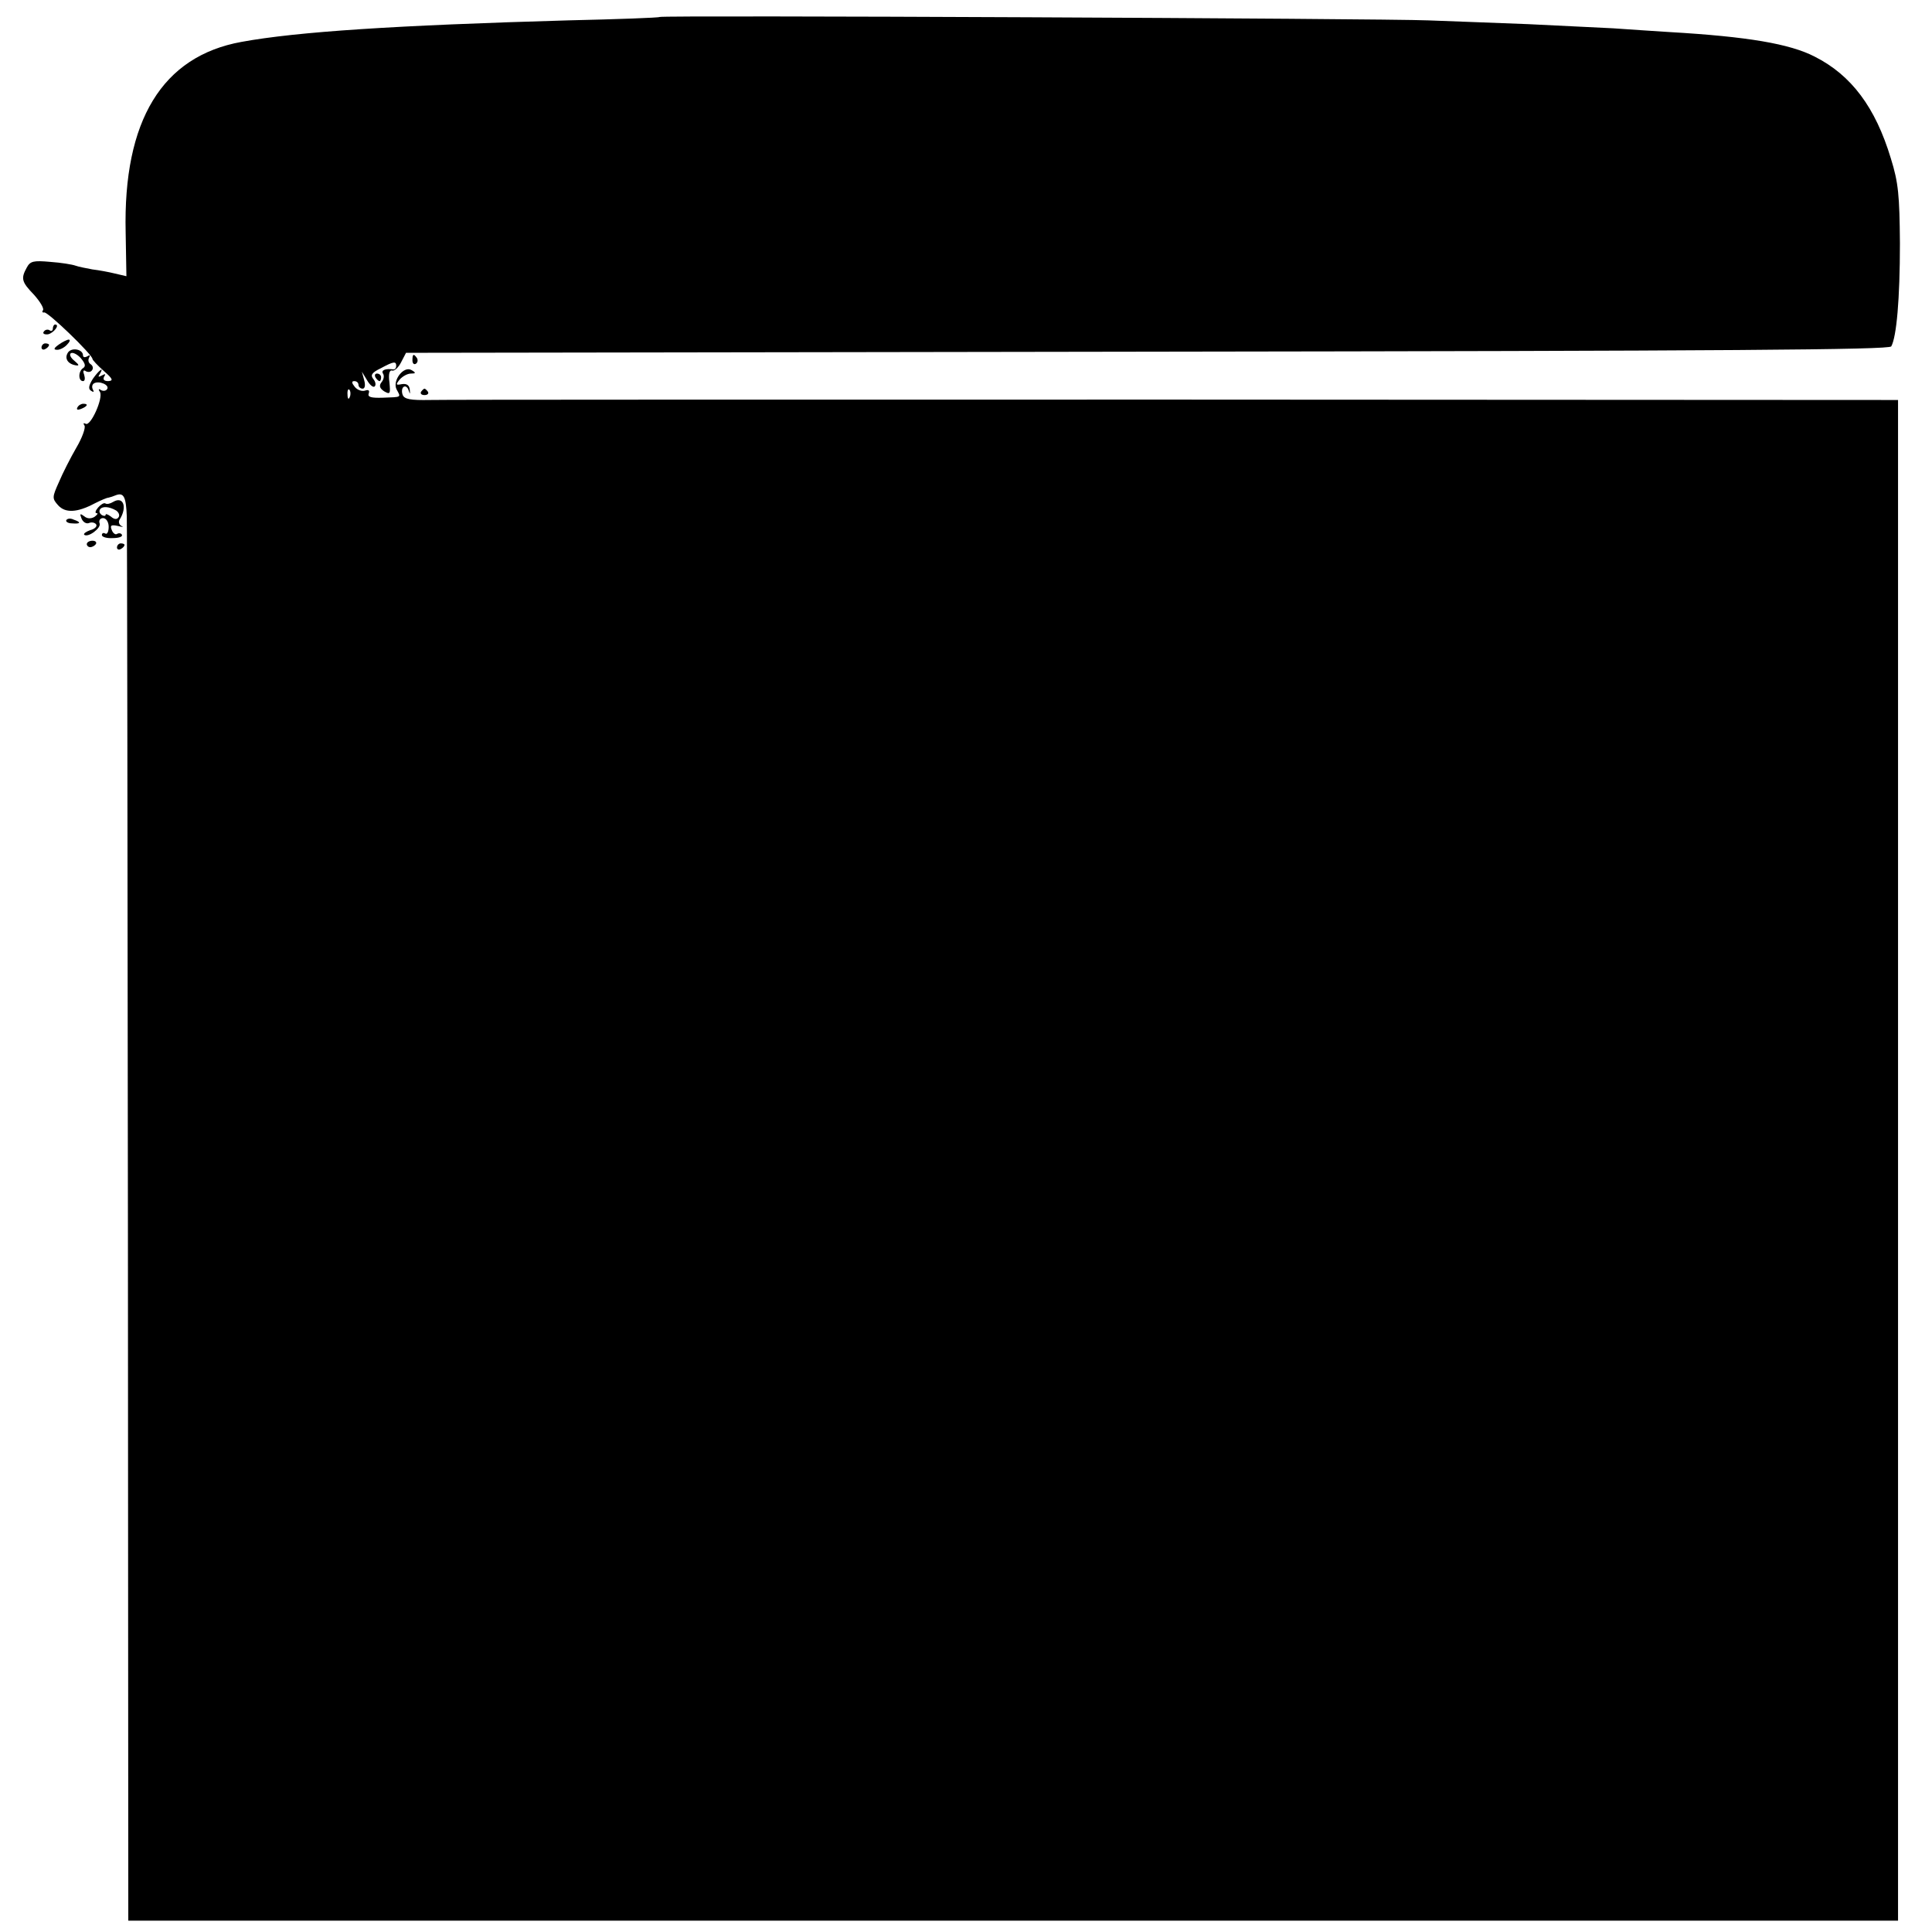 <?xml version="1.0" standalone="no"?>
<!DOCTYPE svg PUBLIC "-//W3C//DTD SVG 20010904//EN"
 "http://www.w3.org/TR/2001/REC-SVG-20010904/DTD/svg10.dtd">
<svg version="1.0" xmlns="http://www.w3.org/2000/svg"
 width="512pt" height="512pt" viewBox="0 0 512 512"
 preserveAspectRatio="xMidYMid meet">
<g transform="translate(0,512) scale(0.1,-0.1)"
fill="#000000" stroke="none">
<path d="M1748 5075 c-2 -2 -111 -6 -243 -9 -456 -13 -718 -30 -865 -57 -210
-38 -314 -208 -307 -505 l2 -116 -30 7 c-16 4 -43 9 -60 11 -16 3 -37 7 -45
10 -8 3 -38 8 -67 10 -44 4 -53 2 -62 -15 -16 -29 -14 -38 19 -72 16 -18 27
-36 24 -41 -3 -4 -2 -7 3 -6 9 3 127 -111 128 -123 0 -3 14 -18 30 -32 24 -21
26 -26 12 -27 -11 0 -15 4 -11 12 5 7 3 8 -6 3 -9 -5 -11 -4 -6 3 14 23 -2 11
-18 -12 -11 -18 -13 -27 -4 -32 6 -4 8 -3 4 4 -3 6 -2 13 3 16 13 8 42 -4 35
-15 -3 -5 -10 -6 -16 -3 -7 5 -8 2 -3 -5 9 -16 -25 -92 -38 -84 -6 3 -7 1 -3
-5 3 -6 -6 -32 -22 -59 -15 -26 -36 -67 -46 -91 -18 -40 -18 -43 -2 -61 19
-21 50 -20 97 5 16 8 32 15 36 15 5 1 14 4 21 7 20 7 26 -5 28 -56 1 -26 2
-874 3 -1884 l1 -1838 2345 0 2345 0 0 2015 0 2015 -1912 1 c-1052 0 -1943 0
-1979 -1 -51 -1 -68 2 -72 14 -3 8 -2 18 3 21 5 3 11 -2 13 -10 4 -11 4 -10 3
2 -1 12 -8 17 -21 15 -16 -3 -17 -2 -6 12 8 9 21 16 30 16 13 0 14 2 2 9 -21
13 -52 -28 -40 -51 12 -22 14 -20 -37 -22 -31 -1 -40 2 -37 11 3 8 0 11 -9 8
-8 -3 -21 1 -28 10 -8 10 -9 15 -1 15 6 0 11 -4 11 -10 0 -5 5 -10 11 -10 6 0
8 9 4 23 l-6 22 14 -23 c7 -12 16 -20 20 -16 4 4 2 13 -4 20 -8 10 -3 17 20
28 35 19 41 19 41 6 0 -5 -3 -9 -7 -9 -21 3 -34 -2 -28 -11 4 -6 2 -16 -4 -23
-7 -9 -5 -16 7 -24 16 -9 17 -7 14 24 -3 21 0 33 7 31 6 -2 17 8 24 22 l13 25
1964 3 c1545 2 1966 5 1972 14 14 25 23 125 23 273 -1 127 -4 161 -24 225 -41
136 -105 221 -202 270 -66 34 -178 53 -384 65 -44 3 -111 7 -150 10 -38 2
-140 7 -225 11 -85 3 -204 8 -265 10 -122 5 -2032 14 -2037 9z m-821 -1007
c-3 -8 -6 -5 -6 6 -1 11 2 17 5 13 3 -3 4 -12 1 -19z"/>
<path d="M140 4249 c0 -5 -4 -8 -9 -4 -5 3 -12 1 -15 -4 -4 -5 2 -8 11 -7 15
3 33 26 19 26 -3 0 -6 -5 -6 -11z"/>
<path d="M156 4207 c-14 -10 -15 -14 -4 -14 7 0 19 6 26 14 7 7 9 13 4 13 -4
0 -16 -6 -26 -13z"/>
<path d="M110 4199 c0 -5 5 -7 10 -4 6 3 10 8 10 11 0 2 -4 4 -10 4 -5 0 -10
-5 -10 -11z"/>
<path d="M181 4187 c-11 -15 -3 -31 19 -35 11 -2 10 1 -3 12 -10 8 -14 17 -9
20 5 3 17 -3 26 -13 11 -13 14 -21 7 -26 -14 -8 -14 -35 -1 -35 5 0 6 7 3 17
-4 10 -2 14 5 9 6 -3 13 -2 16 3 4 5 2 12 -4 16 -6 4 -7 11 -4 17 4 7 2 8 -4
4 -7 -4 -12 -3 -12 2 0 16 -28 22 -39 9z"/>
<path d="M1093 4165 c0 -8 4 -12 9 -9 5 3 6 10 3 15 -9 13 -12 11 -12 -6z"/>
<path d="M995 4120 c3 -5 8 -10 11 -10 2 0 4 5 4 10 0 6 -5 10 -11 10 -5 0 -7
-4 -4 -10z"/>
<path d="M1116 4082 c-3 -5 1 -9 9 -9 8 0 12 4 9 9 -3 4 -7 8 -9 8 -2 0 -6 -4
-9 -8z"/>
<path d="M205 4040 c-3 -6 1 -7 9 -4 18 7 21 14 7 14 -6 0 -13 -4 -16 -10z"/>
<path d="M300 3790 c-8 -5 -17 -7 -21 -4 -4 2 -12 -3 -19 -11 -7 -8 -9 -15 -4
-15 5 0 2 -4 -6 -10 -9 -5 -19 -5 -27 2 -11 8 -12 7 -7 -6 4 -10 13 -15 20
-12 7 3 16 1 19 -4 3 -5 -4 -12 -16 -15 -11 -4 -18 -9 -16 -12 10 -9 46 18 41
30 -3 8 2 14 9 14 8 0 15 -10 15 -23 0 -13 -4 -21 -9 -18 -5 3 -9 1 -9 -4 0
-5 13 -9 29 -8 16 0 27 4 24 9 -2 4 -8 5 -13 2 -4 -3 -11 2 -14 11 -5 12 -1
14 17 10 12 -3 16 -3 9 0 -6 3 -9 11 -5 17 21 33 10 63 -17 47z m8 -23 c7 -5
10 -13 6 -18 -4 -6 -11 -6 -20 2 -8 6 -14 8 -14 5 0 -4 -5 -4 -10 -1 -6 4 -8
10 -5 15 6 9 24 8 43 -3z"/>
<path d="M176 3742 c-3 -4 4 -9 15 -9 23 -2 25 3 4 10 -8 4 -16 3 -19 -1z"/>
<path d="M230 3678 c0 -4 4 -8 9 -8 6 0 12 4 15 8 3 5 -1 9 -9 9 -8 0 -15 -4
-15 -9z"/>
<path d="M310 3669 c0 -5 5 -7 10 -4 6 3 10 8 10 11 0 2 -4 4 -10 4 -5 0 -10
-5 -10 -11z"/>
</g>
</svg>
